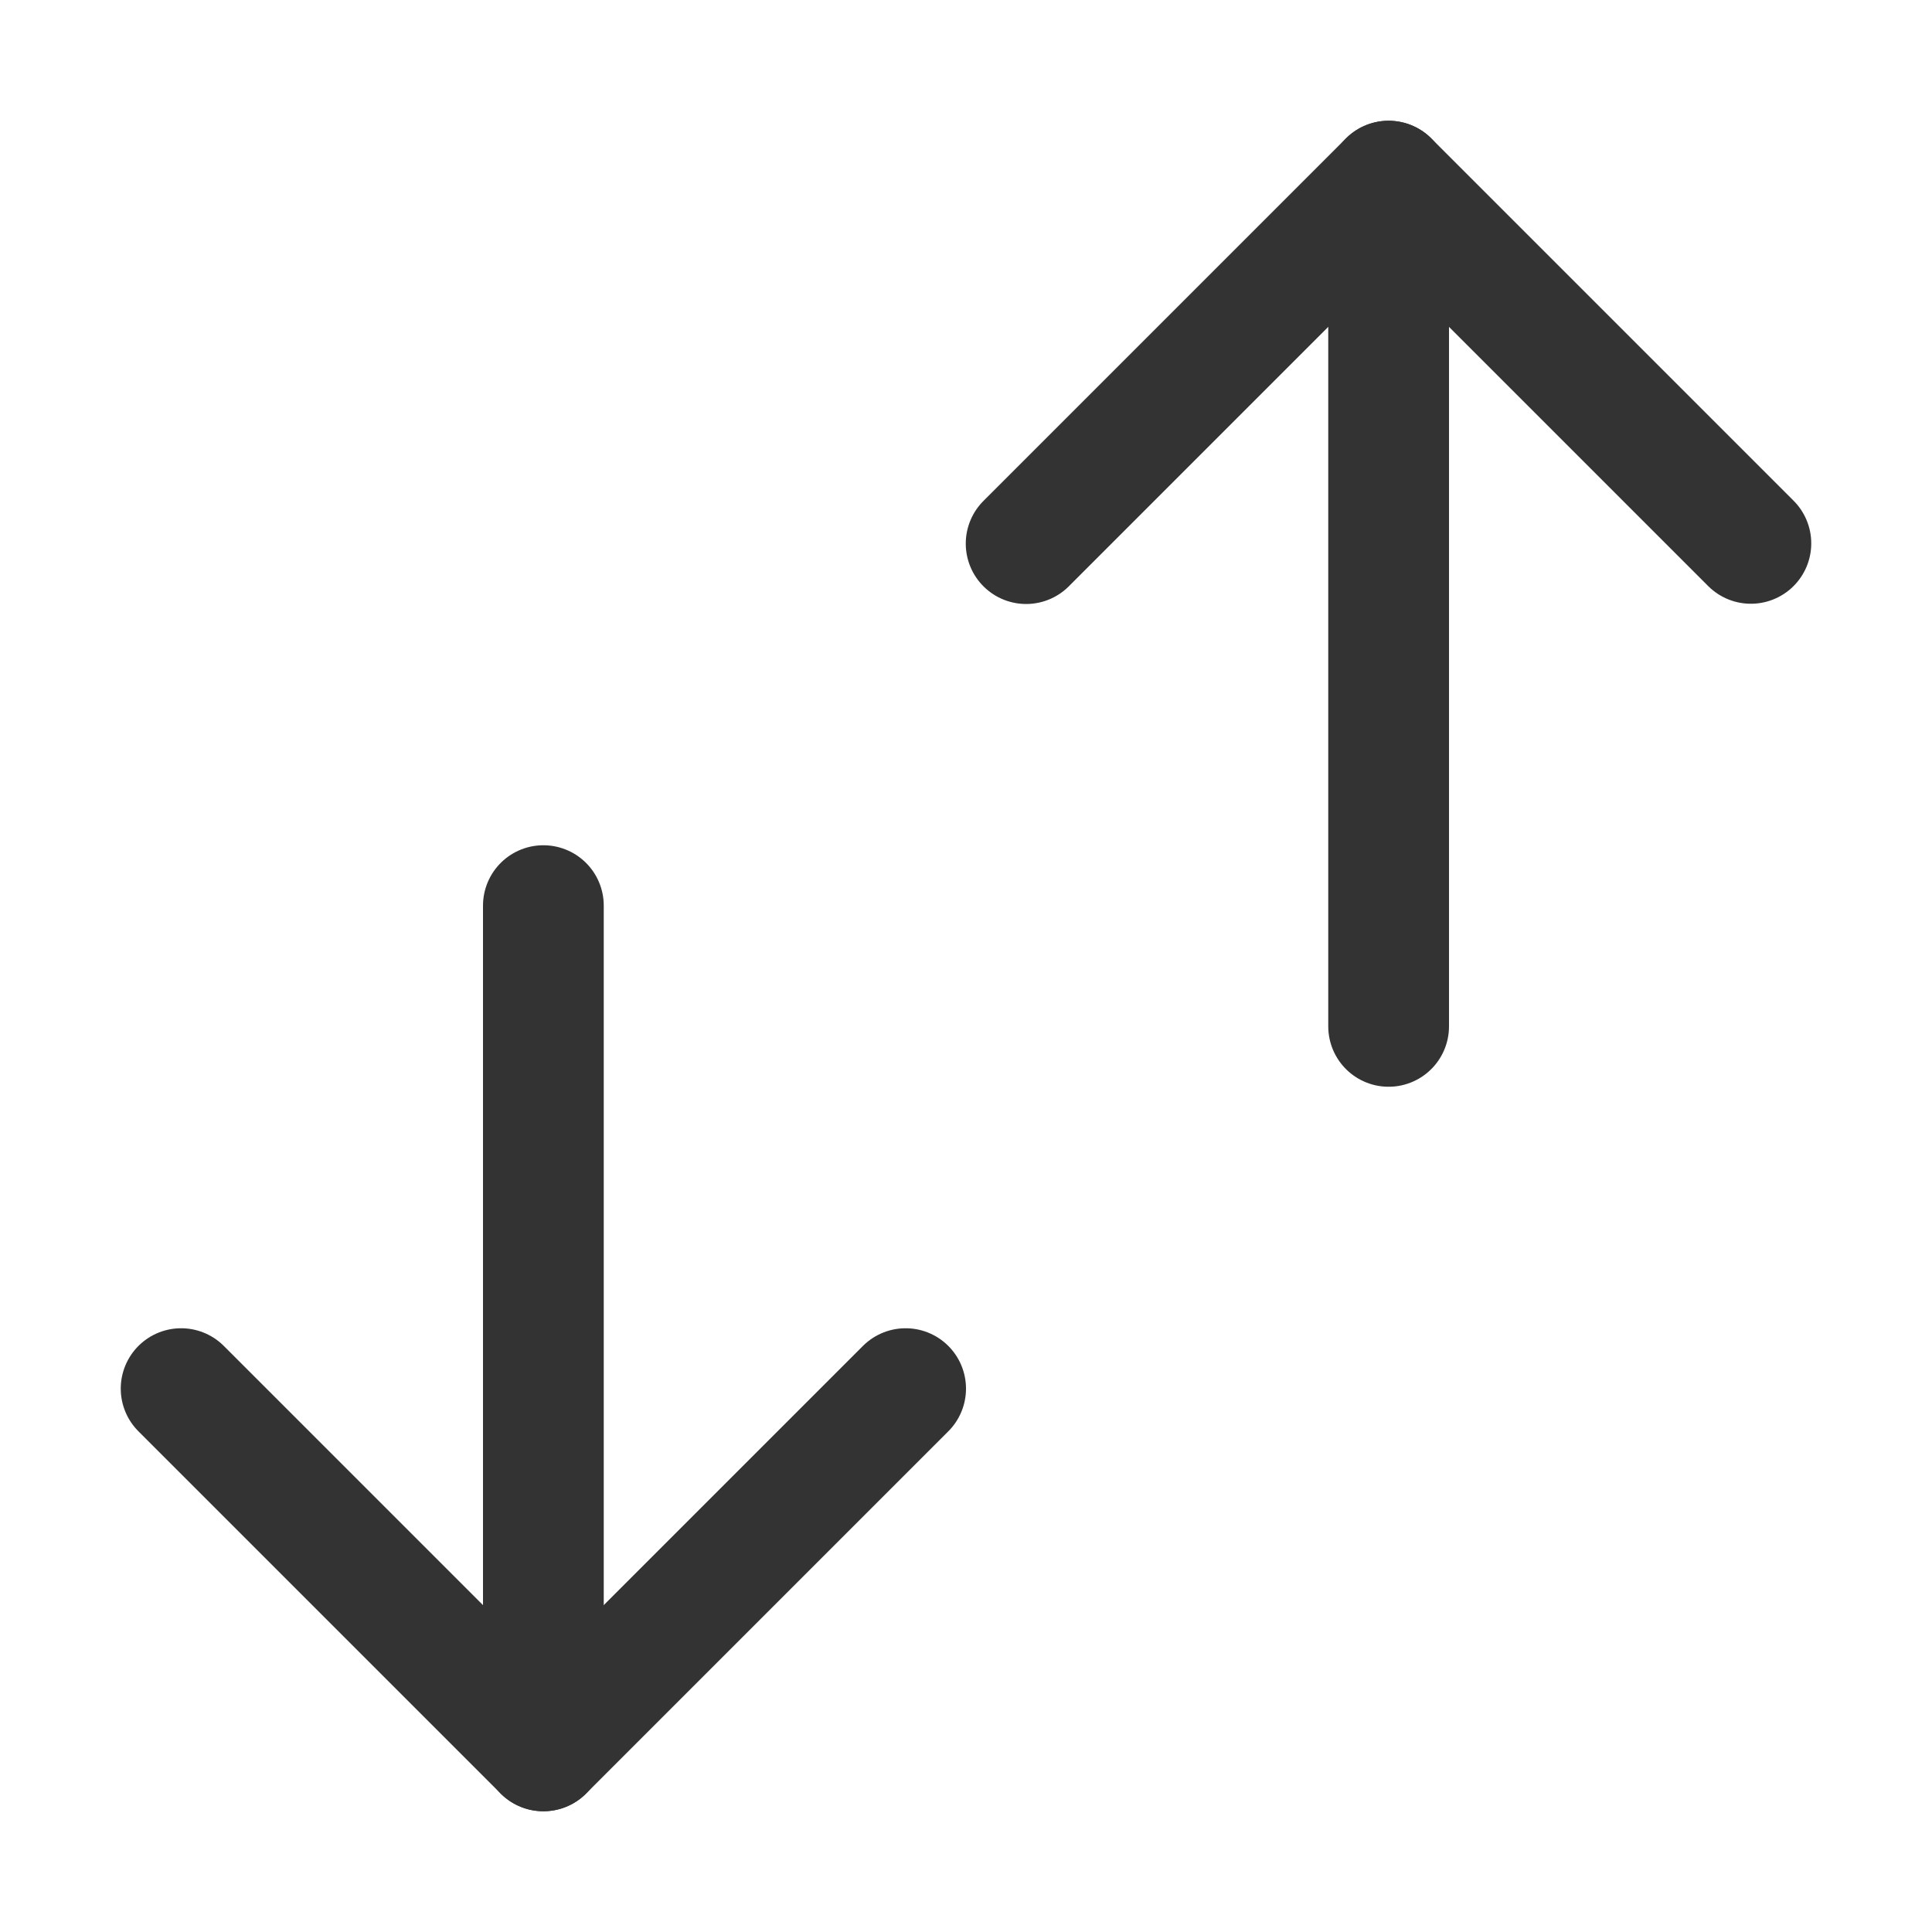 <svg width="16" height="16" xmlns="http://www.w3.org/2000/svg"><g fill-rule="nonzero" stroke="#333" fill="none" stroke-linecap="round"><path stroke-linejoin="round" d="M1.5 11.5l3 3 3-3"/><path d="M4.5 7.5v7"/><g><path stroke-linejoin="round" d="M8.498 4.502L11.5 1.5l3 3"/><path d="M11.5 1.5v7"/></g></g></svg>